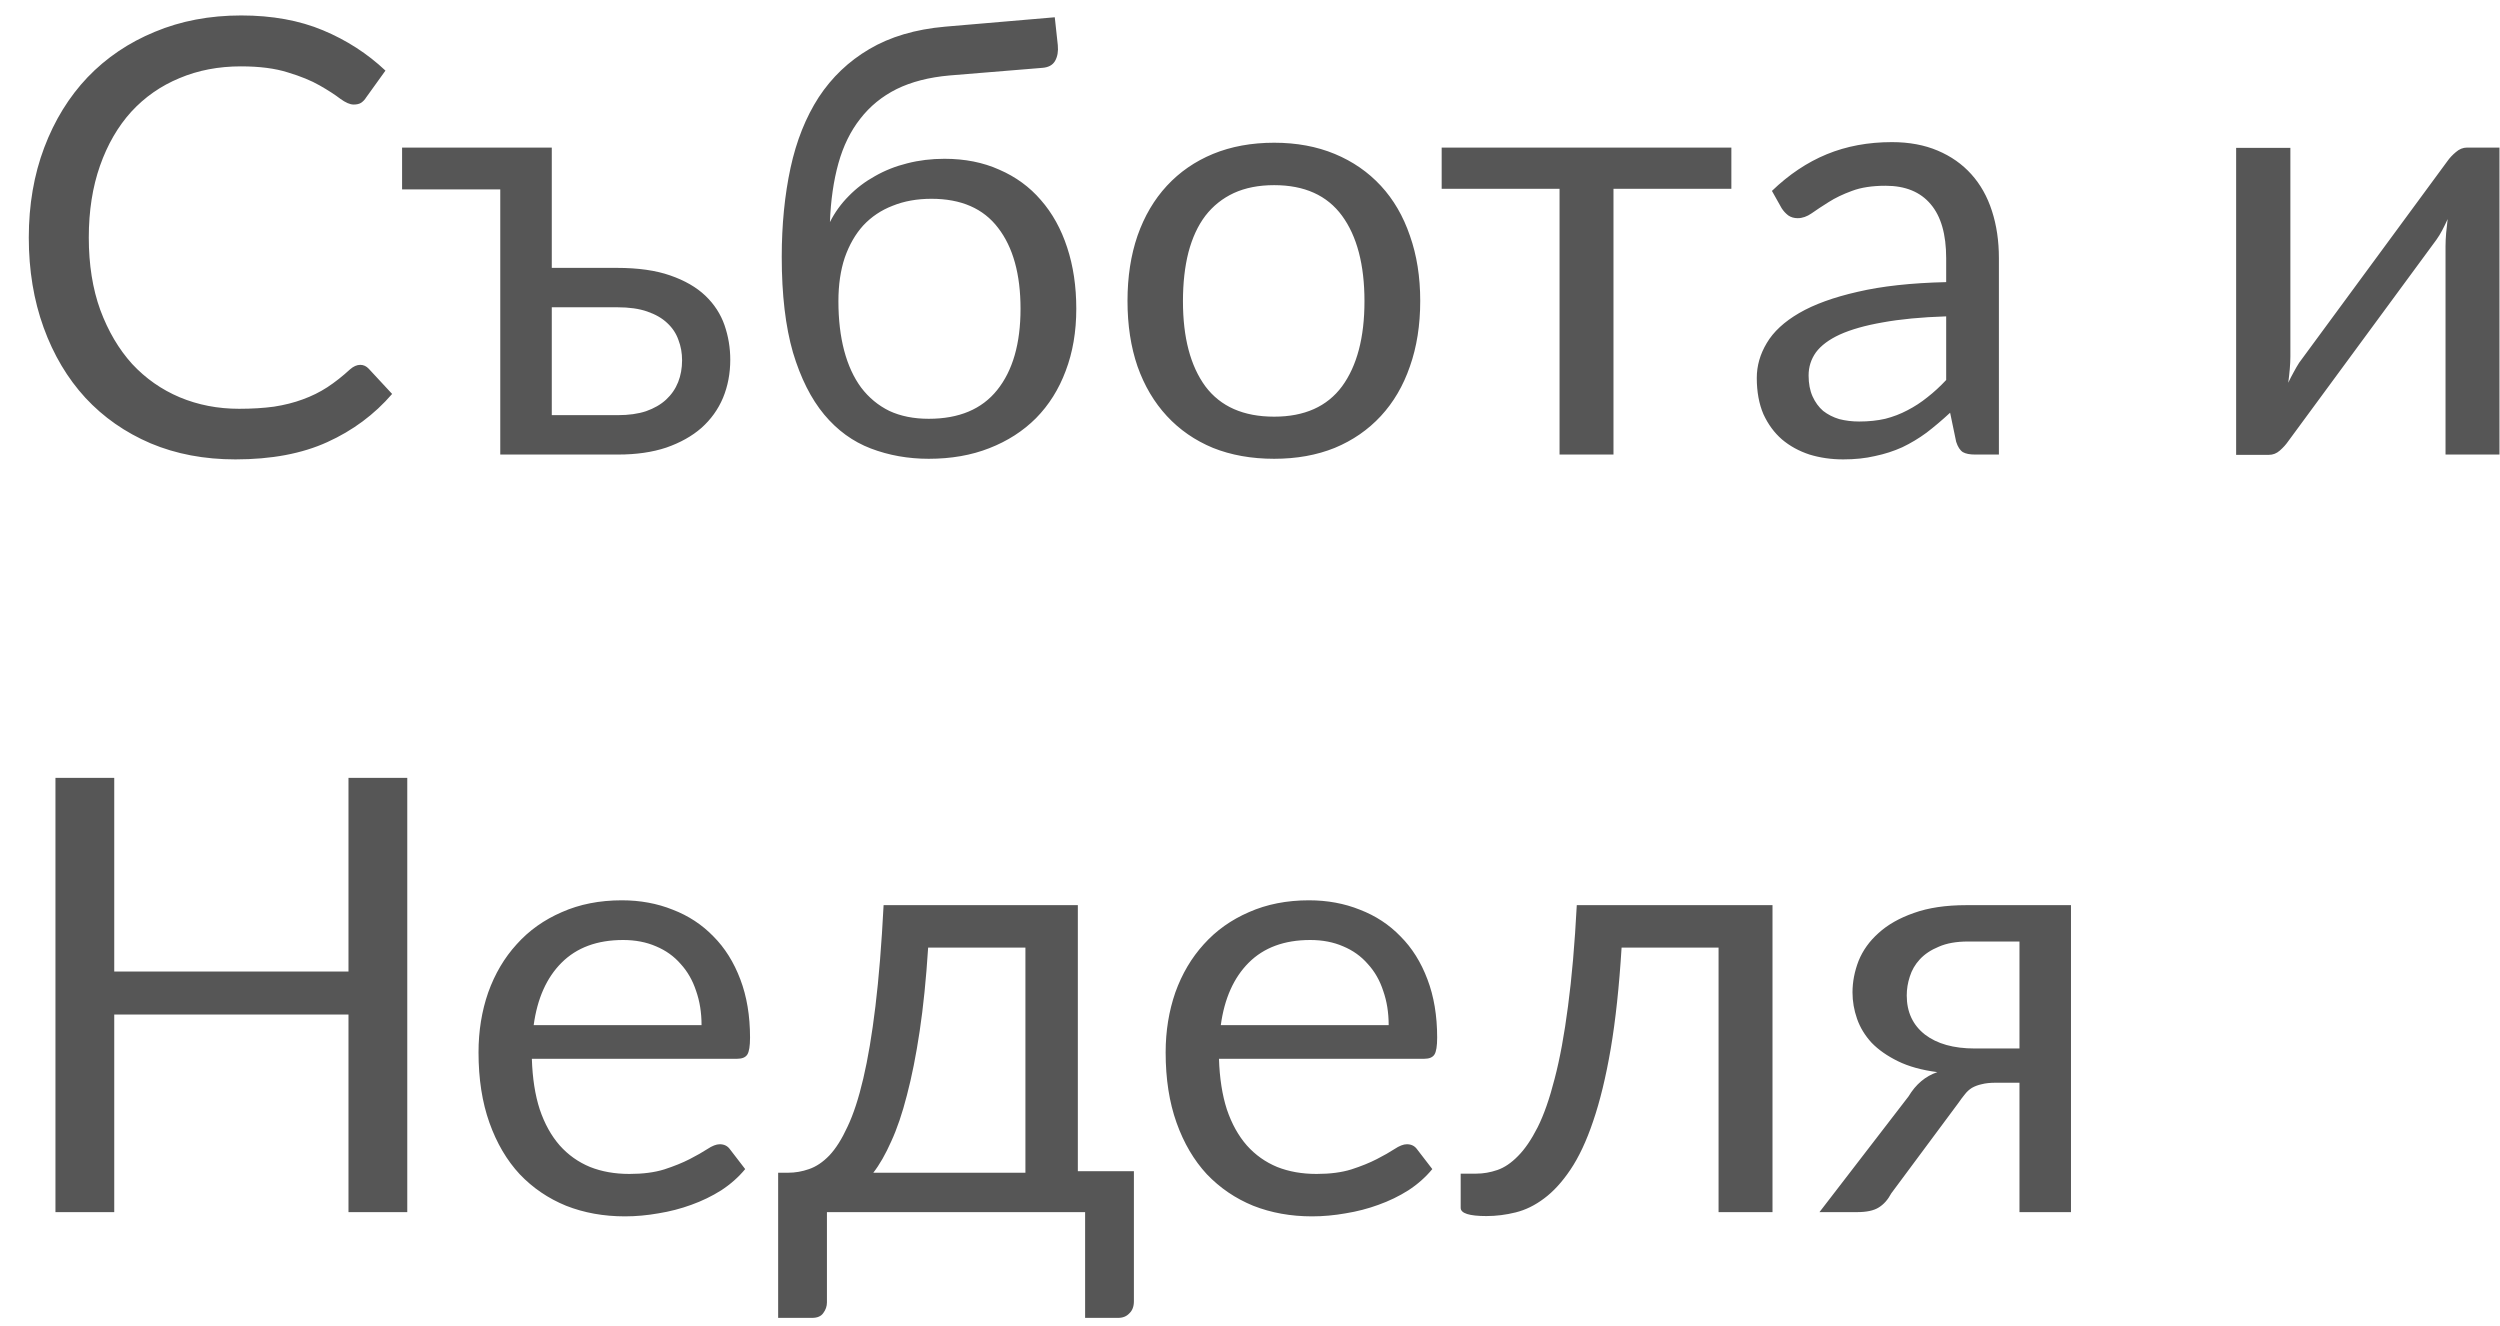 <svg width="66" height="35" viewBox="0 0 66 35" fill="none" xmlns="http://www.w3.org/2000/svg">
<path d="M9.512 9.632C9.597 9.632 9.672 9.667 9.736 9.736L10.352 10.4C9.883 10.944 9.312 11.368 8.64 11.672C7.973 11.976 7.165 12.128 6.216 12.128C5.395 12.128 4.648 11.987 3.976 11.704C3.304 11.416 2.731 11.016 2.256 10.504C1.781 9.987 1.413 9.368 1.152 8.648C0.891 7.928 0.76 7.136 0.76 6.272C0.76 5.408 0.896 4.616 1.168 3.896C1.44 3.176 1.821 2.557 2.312 2.04C2.808 1.523 3.4 1.123 4.088 0.84C4.776 0.552 5.536 0.408 6.368 0.408C7.184 0.408 7.904 0.539 8.528 0.8C9.152 1.061 9.701 1.416 10.176 1.864L9.664 2.576C9.632 2.629 9.589 2.675 9.536 2.712C9.488 2.744 9.421 2.76 9.336 2.76C9.24 2.76 9.123 2.709 8.984 2.608C8.845 2.501 8.664 2.384 8.44 2.256C8.216 2.128 7.936 2.013 7.6 1.912C7.264 1.805 6.851 1.752 6.36 1.752C5.768 1.752 5.227 1.856 4.736 2.064C4.245 2.267 3.821 2.563 3.464 2.952C3.112 3.341 2.837 3.816 2.64 4.376C2.443 4.936 2.344 5.568 2.344 6.272C2.344 6.987 2.445 7.624 2.648 8.184C2.856 8.744 3.136 9.219 3.488 9.608C3.845 9.992 4.264 10.285 4.744 10.488C5.229 10.691 5.752 10.792 6.312 10.792C6.653 10.792 6.96 10.773 7.232 10.736C7.509 10.693 7.763 10.629 7.992 10.544C8.227 10.459 8.443 10.352 8.64 10.224C8.843 10.091 9.043 9.933 9.24 9.752C9.331 9.672 9.421 9.632 9.512 9.632ZM16.311 10.96C16.599 10.96 16.847 10.925 17.055 10.856C17.268 10.781 17.444 10.68 17.583 10.552C17.727 10.419 17.833 10.264 17.903 10.088C17.972 9.912 18.007 9.72 18.007 9.512C18.007 9.32 17.975 9.141 17.911 8.976C17.852 8.805 17.753 8.656 17.615 8.528C17.481 8.4 17.305 8.299 17.087 8.224C16.873 8.149 16.609 8.112 16.295 8.112H14.567V10.96H16.311ZM16.287 7.072C16.847 7.072 17.316 7.139 17.695 7.272C18.079 7.405 18.388 7.584 18.623 7.808C18.857 8.032 19.025 8.291 19.127 8.584C19.228 8.877 19.279 9.181 19.279 9.496C19.279 9.859 19.215 10.195 19.087 10.504C18.959 10.808 18.769 11.072 18.519 11.296C18.268 11.515 17.959 11.688 17.591 11.816C17.223 11.939 16.799 12 16.319 12H13.207V5H10.615V3.896H14.567V7.072H16.287ZM24.518 11.056C25.318 11.056 25.921 10.803 26.326 10.296C26.737 9.784 26.942 9.069 26.942 8.152C26.942 7.24 26.745 6.528 26.35 6.016C25.961 5.504 25.374 5.248 24.59 5.248C24.212 5.248 23.87 5.309 23.566 5.432C23.262 5.549 23.004 5.723 22.79 5.952C22.582 6.181 22.42 6.464 22.302 6.8C22.19 7.136 22.134 7.52 22.134 7.952C22.134 8.437 22.185 8.872 22.286 9.256C22.388 9.64 22.537 9.965 22.734 10.232C22.937 10.499 23.185 10.704 23.478 10.848C23.777 10.987 24.124 11.056 24.518 11.056ZM25.07 1.992C24.526 2.04 24.06 2.16 23.67 2.352C23.286 2.544 22.966 2.805 22.71 3.136C22.454 3.461 22.262 3.853 22.134 4.312C22.006 4.771 21.932 5.288 21.91 5.864C22.038 5.608 22.204 5.379 22.406 5.176C22.609 4.968 22.841 4.792 23.102 4.648C23.364 4.499 23.646 4.387 23.95 4.312C24.26 4.232 24.588 4.192 24.934 4.192C25.473 4.192 25.956 4.288 26.382 4.48C26.814 4.667 27.18 4.933 27.478 5.28C27.782 5.627 28.014 6.045 28.174 6.536C28.334 7.021 28.414 7.56 28.414 8.152C28.414 8.755 28.321 9.301 28.134 9.792C27.953 10.277 27.692 10.693 27.35 11.04C27.009 11.381 26.598 11.645 26.118 11.832C25.644 12.019 25.11 12.112 24.518 12.112C23.974 12.112 23.465 12.021 22.99 11.84C22.516 11.659 22.105 11.36 21.758 10.944C21.412 10.528 21.137 9.981 20.934 9.304C20.737 8.621 20.638 7.781 20.638 6.784C20.638 5.931 20.716 5.147 20.87 4.432C21.025 3.717 21.273 3.096 21.614 2.568C21.961 2.04 22.406 1.616 22.95 1.296C23.5 0.971 24.166 0.773 24.95 0.704L27.846 0.456L27.926 1.192C27.942 1.357 27.918 1.496 27.854 1.608C27.79 1.72 27.676 1.781 27.51 1.792L25.07 1.992ZM33.638 3.768C34.23 3.768 34.763 3.867 35.238 4.064C35.712 4.261 36.118 4.541 36.454 4.904C36.79 5.267 37.046 5.707 37.222 6.224C37.403 6.736 37.494 7.309 37.494 7.944C37.494 8.584 37.403 9.16 37.222 9.672C37.046 10.184 36.79 10.621 36.454 10.984C36.118 11.347 35.712 11.627 35.238 11.824C34.763 12.016 34.23 12.112 33.638 12.112C33.04 12.112 32.502 12.016 32.022 11.824C31.547 11.627 31.142 11.347 30.806 10.984C30.47 10.621 30.211 10.184 30.03 9.672C29.854 9.16 29.766 8.584 29.766 7.944C29.766 7.309 29.854 6.736 30.03 6.224C30.211 5.707 30.47 5.267 30.806 4.904C31.142 4.541 31.547 4.261 32.022 4.064C32.502 3.867 33.04 3.768 33.638 3.768ZM33.638 11C34.438 11 35.035 10.733 35.43 10.2C35.824 9.661 36.022 8.912 36.022 7.952C36.022 6.987 35.824 6.235 35.43 5.696C35.035 5.157 34.438 4.888 33.638 4.888C33.232 4.888 32.878 4.957 32.574 5.096C32.275 5.235 32.024 5.435 31.822 5.696C31.624 5.957 31.475 6.28 31.374 6.664C31.278 7.043 31.23 7.472 31.23 7.952C31.23 8.912 31.427 9.661 31.822 10.2C32.222 10.733 32.827 11 33.638 11ZM45.708 4.984H42.596V12H41.172V4.984H38.06V3.896H45.708V4.984ZM51.379 8.352C50.723 8.373 50.163 8.427 49.699 8.512C49.241 8.592 48.865 8.699 48.571 8.832C48.283 8.965 48.073 9.123 47.939 9.304C47.811 9.485 47.747 9.688 47.747 9.912C47.747 10.125 47.782 10.309 47.851 10.464C47.921 10.619 48.014 10.747 48.131 10.848C48.254 10.944 48.395 11.016 48.555 11.064C48.721 11.107 48.897 11.128 49.083 11.128C49.334 11.128 49.563 11.104 49.771 11.056C49.979 11.003 50.174 10.928 50.355 10.832C50.542 10.736 50.718 10.621 50.883 10.488C51.054 10.355 51.219 10.203 51.379 10.032V8.352ZM46.779 5.04C47.227 4.608 47.71 4.285 48.227 4.072C48.745 3.859 49.318 3.752 49.947 3.752C50.401 3.752 50.803 3.827 51.155 3.976C51.507 4.125 51.803 4.333 52.043 4.6C52.283 4.867 52.465 5.189 52.587 5.568C52.71 5.947 52.771 6.363 52.771 6.816V12H52.139C52.001 12 51.894 11.979 51.819 11.936C51.745 11.888 51.686 11.797 51.643 11.664L51.483 10.896C51.27 11.093 51.062 11.269 50.859 11.424C50.657 11.573 50.443 11.701 50.219 11.808C49.995 11.909 49.755 11.987 49.499 12.04C49.249 12.099 48.969 12.128 48.659 12.128C48.345 12.128 48.049 12.085 47.771 12C47.494 11.909 47.251 11.776 47.043 11.6C46.841 11.424 46.678 11.203 46.555 10.936C46.438 10.664 46.379 10.344 46.379 9.976C46.379 9.656 46.467 9.349 46.643 9.056C46.819 8.757 47.105 8.493 47.499 8.264C47.894 8.035 48.409 7.848 49.043 7.704C49.678 7.555 50.457 7.469 51.379 7.448V6.816C51.379 6.187 51.243 5.712 50.971 5.392C50.699 5.067 50.302 4.904 49.779 4.904C49.427 4.904 49.131 4.949 48.891 5.04C48.657 5.125 48.451 5.224 48.275 5.336C48.105 5.443 47.955 5.541 47.827 5.632C47.705 5.717 47.582 5.76 47.459 5.76C47.363 5.76 47.281 5.736 47.211 5.688C47.142 5.635 47.083 5.571 47.035 5.496L46.779 5.04ZM65.986 3.896V12H64.562V6.496C64.562 6.389 64.568 6.275 64.578 6.152C64.589 6.029 64.602 5.907 64.618 5.784C64.57 5.891 64.522 5.989 64.474 6.08C64.426 6.171 64.376 6.253 64.322 6.328L60.41 11.648C60.352 11.733 60.277 11.816 60.186 11.896C60.101 11.971 60.005 12.008 59.898 12.008H59.034V3.904H60.466V9.408C60.466 9.509 60.461 9.621 60.45 9.744C60.44 9.861 60.426 9.981 60.41 10.104C60.458 10.003 60.506 9.909 60.554 9.824C60.602 9.733 60.65 9.651 60.698 9.576L64.61 4.256C64.669 4.171 64.744 4.091 64.834 4.016C64.925 3.936 65.024 3.896 65.13 3.896H65.986ZM10.752 20.536V32H9.2V26.784H3.016V32H1.464V20.536H3.016V25.648H9.2V20.536H10.752ZM18.521 27.064C18.521 26.733 18.473 26.432 18.377 26.16C18.286 25.883 18.15 25.645 17.969 25.448C17.793 25.245 17.577 25.091 17.321 24.984C17.065 24.872 16.774 24.816 16.449 24.816C15.766 24.816 15.225 25.016 14.825 25.416C14.43 25.811 14.185 26.36 14.089 27.064H18.521ZM19.673 30.864C19.497 31.077 19.286 31.264 19.041 31.424C18.795 31.579 18.531 31.707 18.249 31.808C17.971 31.909 17.683 31.984 17.385 32.032C17.086 32.085 16.79 32.112 16.497 32.112C15.937 32.112 15.419 32.019 14.945 31.832C14.475 31.64 14.067 31.363 13.721 31C13.379 30.632 13.113 30.179 12.921 29.64C12.729 29.101 12.633 28.483 12.633 27.784C12.633 27.219 12.718 26.691 12.889 26.2C13.065 25.709 13.315 25.285 13.641 24.928C13.966 24.565 14.363 24.283 14.833 24.08C15.302 23.872 15.83 23.768 16.417 23.768C16.902 23.768 17.35 23.851 17.761 24.016C18.177 24.176 18.534 24.411 18.833 24.72C19.137 25.024 19.374 25.403 19.545 25.856C19.715 26.304 19.801 26.816 19.801 27.392C19.801 27.616 19.777 27.765 19.729 27.84C19.681 27.915 19.59 27.952 19.457 27.952H14.041C14.057 28.464 14.126 28.909 14.249 29.288C14.377 29.667 14.553 29.984 14.777 30.24C15.001 30.491 15.267 30.68 15.577 30.808C15.886 30.931 16.233 30.992 16.617 30.992C16.974 30.992 17.281 30.952 17.537 30.872C17.798 30.787 18.022 30.696 18.209 30.6C18.395 30.504 18.55 30.416 18.673 30.336C18.801 30.251 18.91 30.208 19.001 30.208C19.118 30.208 19.209 30.253 19.273 30.344L19.673 30.864ZM27.071 30.96V25.016H24.503C24.45 25.848 24.375 26.584 24.279 27.224C24.183 27.864 24.071 28.427 23.943 28.912C23.821 29.392 23.682 29.8 23.527 30.136C23.378 30.472 23.221 30.747 23.055 30.96H27.071ZM29.935 30.92V34.352C29.935 34.491 29.895 34.597 29.815 34.672C29.741 34.752 29.642 34.792 29.519 34.792H28.647V32H21.831V34.384C21.831 34.485 21.799 34.579 21.735 34.664C21.677 34.749 21.578 34.792 21.439 34.792H20.543V30.96H20.807C20.994 30.96 21.178 30.928 21.359 30.864C21.546 30.8 21.725 30.68 21.895 30.504C22.066 30.323 22.226 30.069 22.375 29.744C22.53 29.419 22.669 28.995 22.791 28.472C22.914 27.949 23.021 27.315 23.111 26.568C23.202 25.816 23.274 24.925 23.327 23.896H28.455V30.92H29.935ZM36.661 27.064C36.661 26.733 36.613 26.432 36.517 26.16C36.427 25.883 36.291 25.645 36.109 25.448C35.933 25.245 35.717 25.091 35.461 24.984C35.205 24.872 34.915 24.816 34.589 24.816C33.907 24.816 33.365 25.016 32.965 25.416C32.571 25.811 32.325 26.36 32.229 27.064H36.661ZM37.813 30.864C37.637 31.077 37.427 31.264 37.181 31.424C36.936 31.579 36.672 31.707 36.389 31.808C36.112 31.909 35.824 31.984 35.525 32.032C35.227 32.085 34.931 32.112 34.637 32.112C34.077 32.112 33.56 32.019 33.085 31.832C32.616 31.64 32.208 31.363 31.861 31C31.52 30.632 31.253 30.179 31.061 29.64C30.869 29.101 30.773 28.483 30.773 27.784C30.773 27.219 30.859 26.691 31.029 26.2C31.205 25.709 31.456 25.285 31.781 24.928C32.107 24.565 32.504 24.283 32.973 24.08C33.443 23.872 33.971 23.768 34.557 23.768C35.043 23.768 35.491 23.851 35.901 24.016C36.317 24.176 36.675 24.411 36.973 24.72C37.277 25.024 37.515 25.403 37.685 25.856C37.856 26.304 37.941 26.816 37.941 27.392C37.941 27.616 37.917 27.765 37.869 27.84C37.821 27.915 37.731 27.952 37.597 27.952H32.181C32.197 28.464 32.267 28.909 32.389 29.288C32.517 29.667 32.693 29.984 32.917 30.24C33.141 30.491 33.408 30.68 33.717 30.808C34.027 30.931 34.373 30.992 34.757 30.992C35.115 30.992 35.421 30.952 35.677 30.872C35.939 30.787 36.163 30.696 36.349 30.6C36.536 30.504 36.691 30.416 36.813 30.336C36.941 30.251 37.051 30.208 37.141 30.208C37.259 30.208 37.349 30.253 37.413 30.344L37.813 30.864ZM46.794 32H45.37V25.016H42.81C42.746 26.045 42.651 26.936 42.523 27.688C42.395 28.435 42.24 29.072 42.059 29.6C41.883 30.123 41.682 30.549 41.459 30.88C41.24 31.205 41.008 31.459 40.763 31.64C40.523 31.821 40.272 31.944 40.011 32.008C39.755 32.072 39.498 32.104 39.242 32.104C38.789 32.104 38.562 32.032 38.562 31.888V30.984H38.978C39.16 30.984 39.344 30.952 39.531 30.888C39.717 30.824 39.898 30.701 40.075 30.52C40.256 30.339 40.429 30.085 40.594 29.76C40.76 29.429 40.909 29.003 41.042 28.48C41.181 27.952 41.298 27.315 41.395 26.568C41.496 25.816 41.573 24.925 41.627 23.896H46.794V32ZM53.314 27.68V24.856H51.954C51.65 24.856 51.394 24.901 51.186 24.992C50.978 25.077 50.81 25.189 50.682 25.328C50.559 25.461 50.471 25.613 50.418 25.784C50.364 25.949 50.338 26.115 50.338 26.28C50.338 26.717 50.498 27.061 50.818 27.312C51.138 27.557 51.575 27.68 52.13 27.68H53.314ZM54.674 23.896V32H53.314V28.584H52.69C52.541 28.584 52.415 28.597 52.314 28.624C52.218 28.645 52.133 28.677 52.058 28.72C51.989 28.763 51.927 28.819 51.874 28.888C51.821 28.952 51.764 29.027 51.706 29.112L49.93 31.504C49.839 31.675 49.727 31.8 49.594 31.88C49.466 31.96 49.276 32 49.026 32H48.034L50.386 28.944C50.578 28.624 50.831 28.411 51.146 28.304C50.735 28.251 50.389 28.155 50.106 28.016C49.823 27.877 49.591 27.715 49.41 27.528C49.234 27.336 49.106 27.125 49.026 26.896C48.946 26.667 48.906 26.435 48.906 26.2C48.906 25.923 48.959 25.645 49.066 25.368C49.178 25.091 49.354 24.845 49.594 24.632C49.834 24.413 50.143 24.237 50.522 24.104C50.906 23.965 51.37 23.896 51.914 23.896H54.674Z" fill="#565656"/>
</svg>
